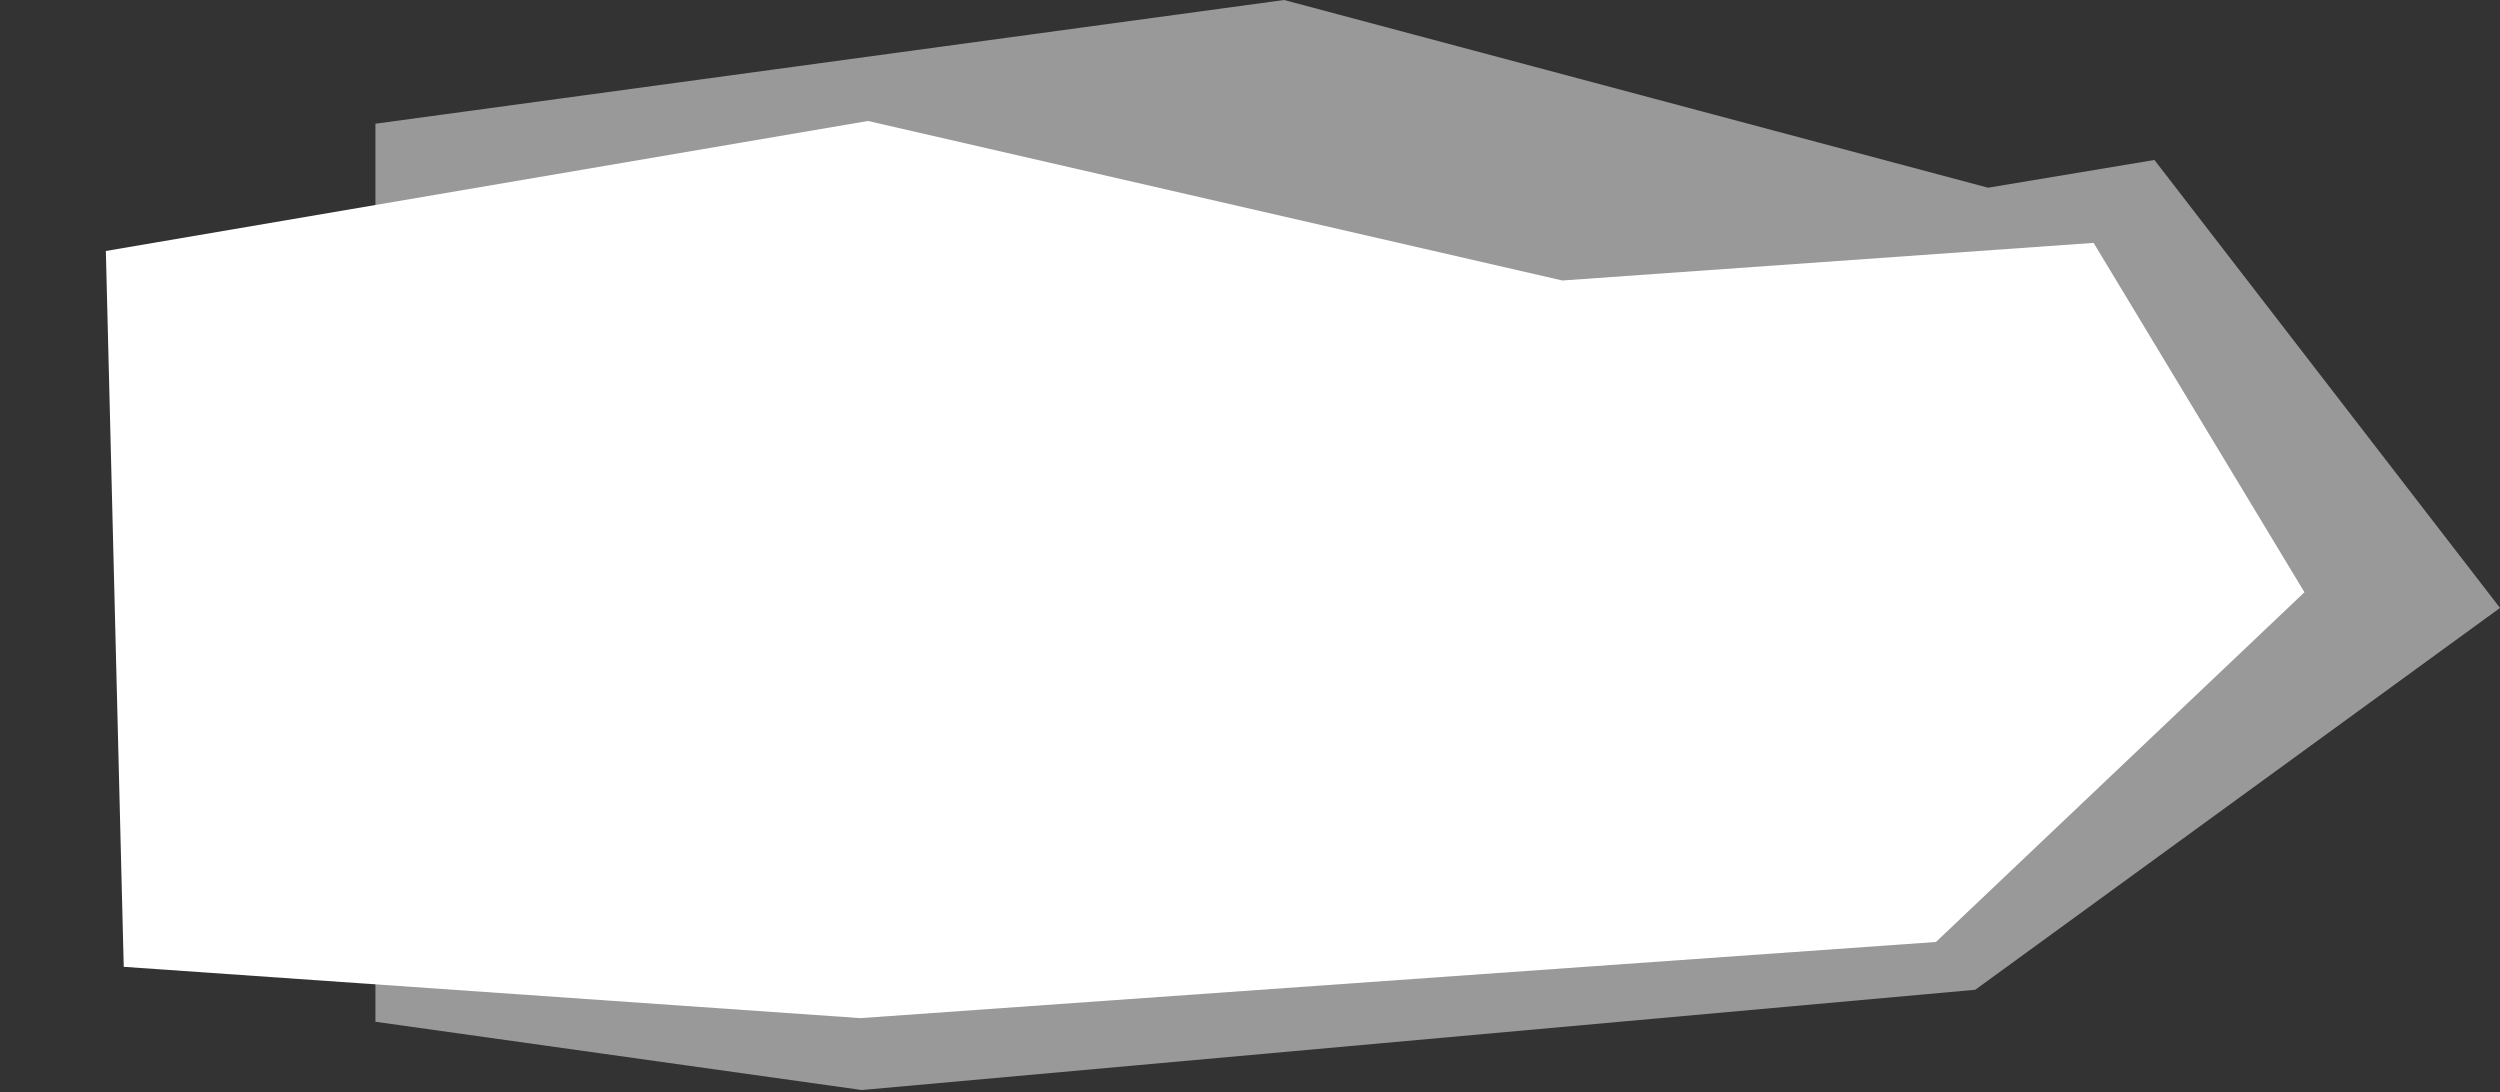 <svg width="586" height="256" viewBox="0 0 586 256" fill="none" xmlns="http://www.w3.org/2000/svg">
  <rect x="0" y="0" width="586" height="256" fill="#333333" stroke="none"/>
  <path opacity="0.5" d="M301 0L88 29V239.5L202 255.5L463 232L586 142.5L505 37.5L466 44L301 0Z" fill="white"/>
  <path d="M203.463 28.355L24.81 58.829L29.004 226.623L201.676 238.648L453.787 220.798L540.166 138.824L490.741 56.93L366.215 65.747L203.463 28.355Z" fill="white"/>
</svg>
